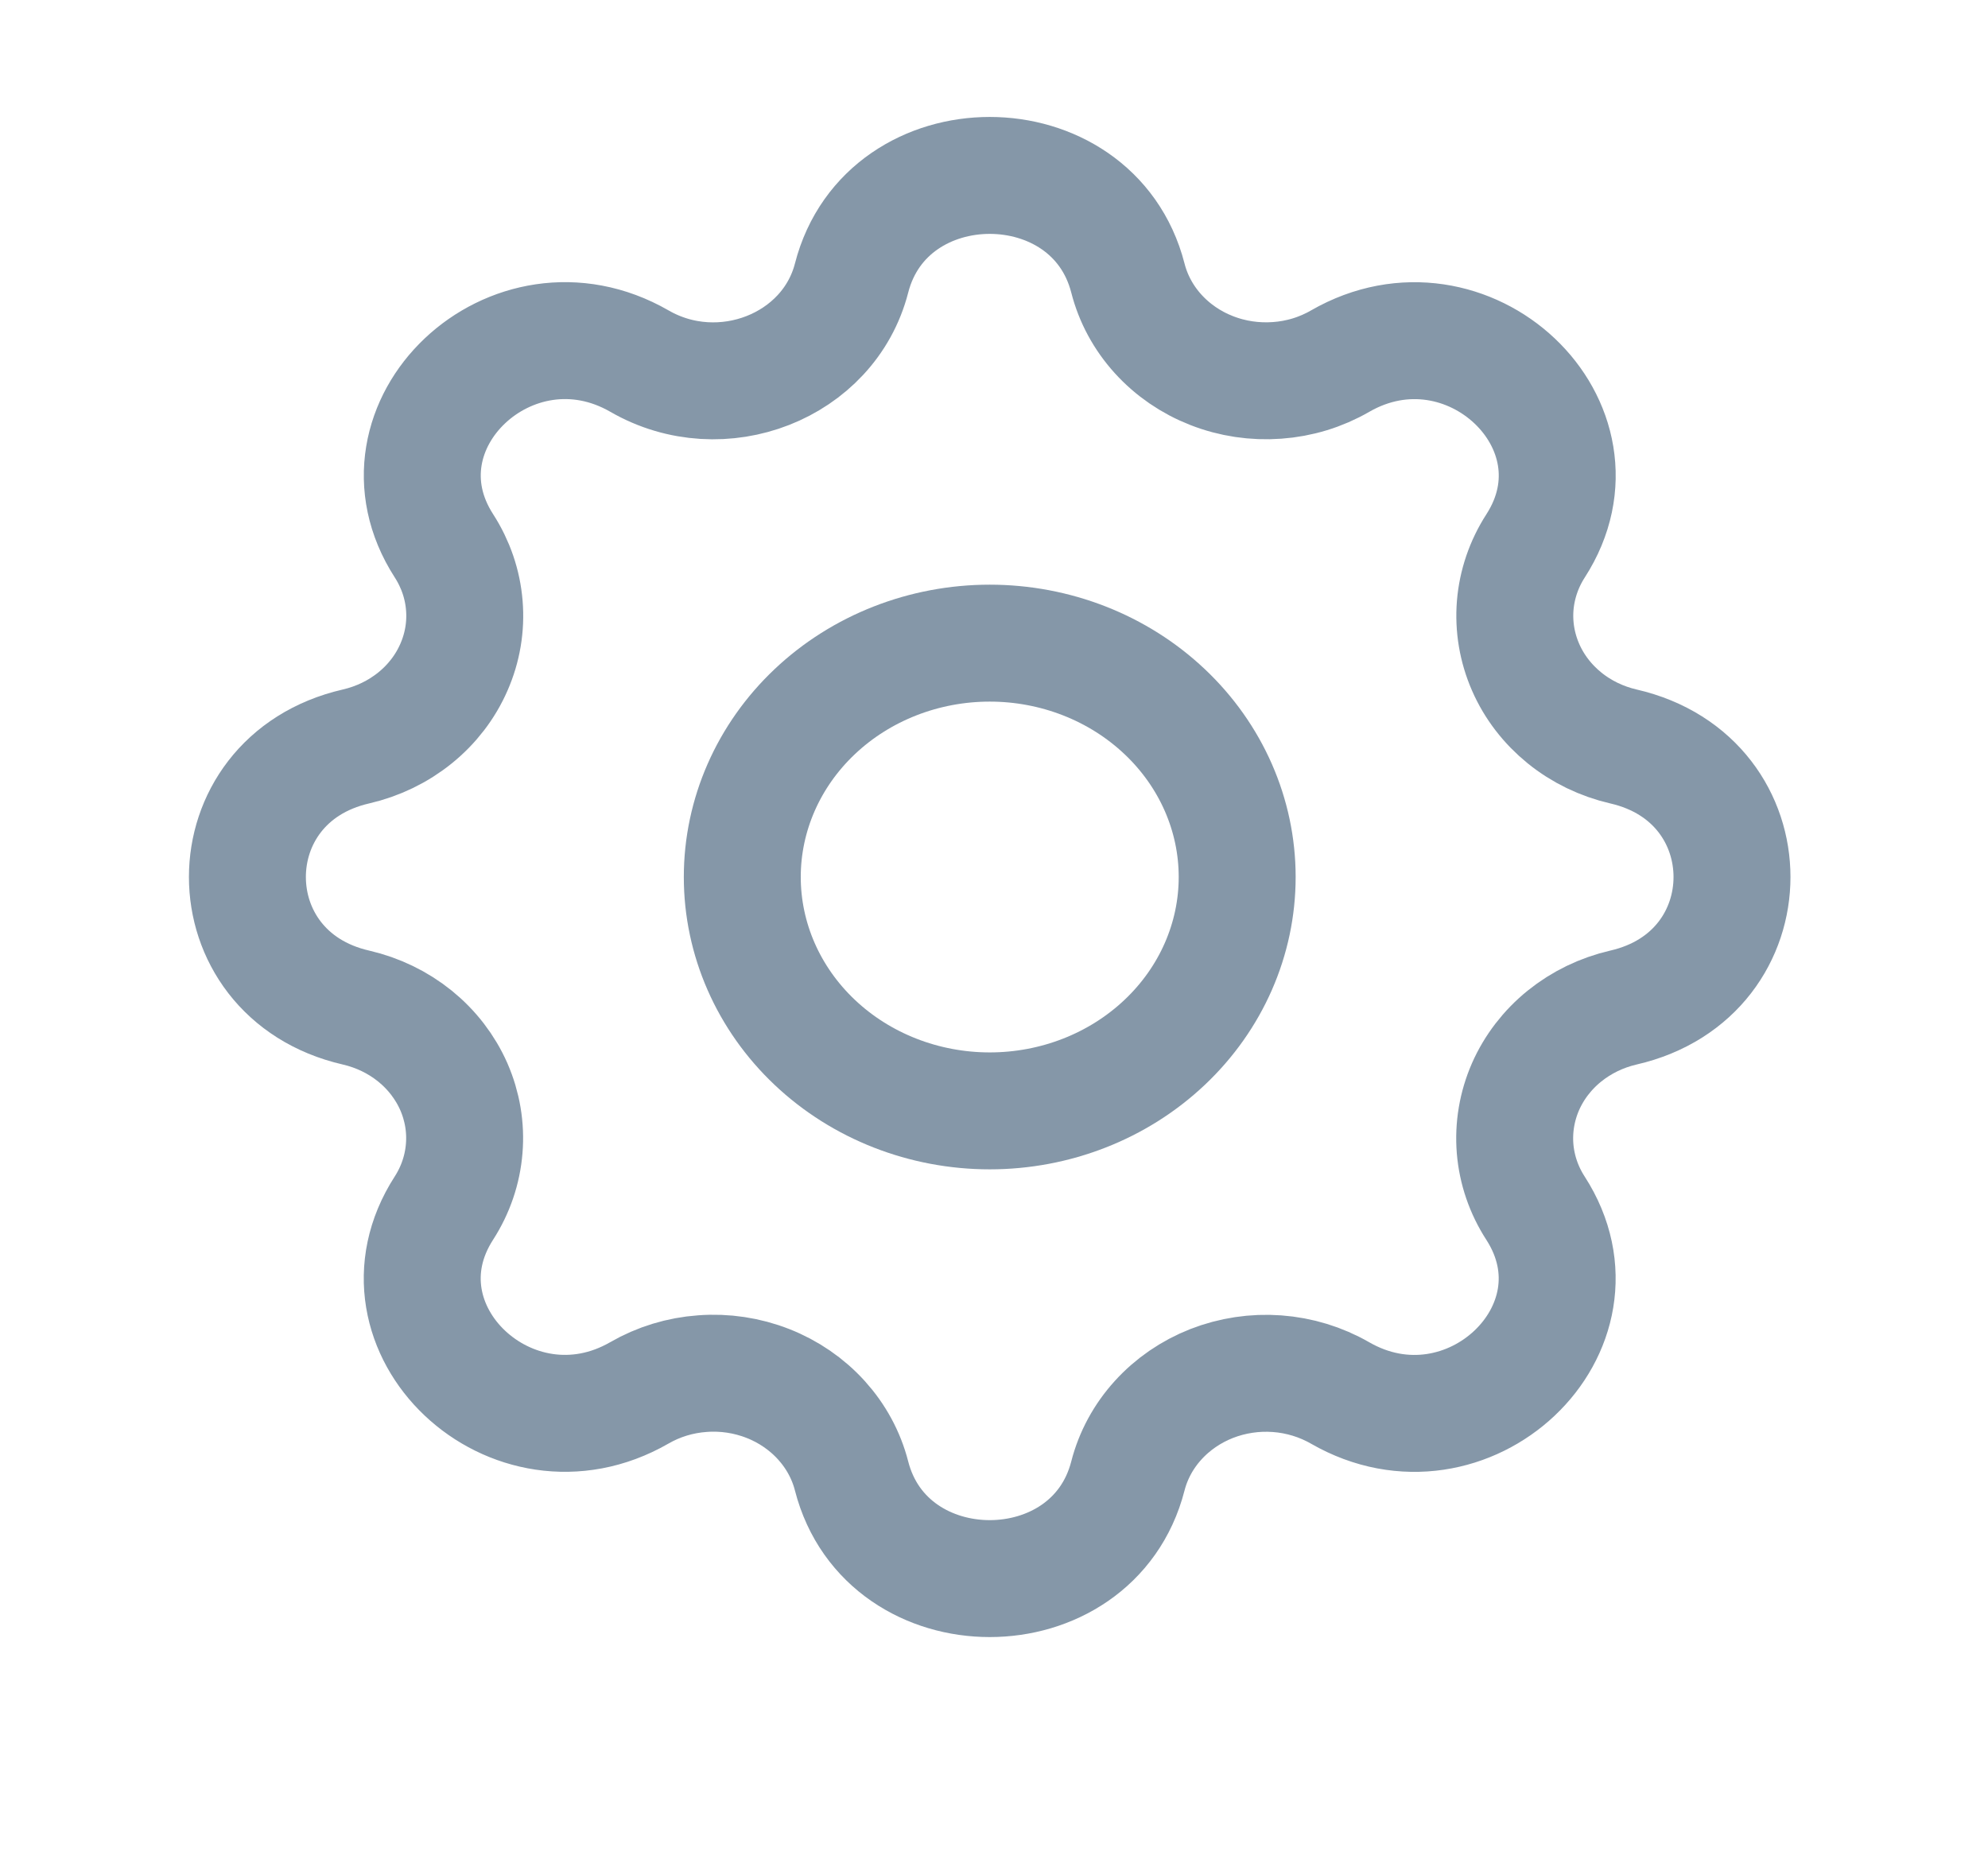 <svg width="34" height="32" viewBox="0 0 34 32" fill="none" xmlns="http://www.w3.org/2000/svg">
<path d="M21.159 15C21.159 16.061 20.713 17.078 19.919 17.828C19.125 18.579 18.049 19 16.927 19C15.805 19 14.728 18.579 13.934 17.828C13.141 17.078 12.695 16.061 12.695 15C12.695 13.939 13.141 12.922 13.934 12.172C14.728 11.421 15.805 11 16.927 11C18.049 11 19.125 11.421 19.919 12.172C20.713 12.922 21.159 13.939 21.159 15V15Z" stroke="#8597A8" stroke-width="2" stroke-linecap="round" stroke-linejoin="round"/>
<path d="M14.564 4.756C15.165 2.415 18.689 2.415 19.29 4.756C19.38 5.108 19.556 5.434 19.805 5.709C20.054 5.984 20.368 6.2 20.722 6.338C21.076 6.477 21.459 6.534 21.841 6.506C22.223 6.479 22.592 6.366 22.919 6.177C25.095 4.924 27.588 7.279 26.262 9.337C26.063 9.646 25.944 9.995 25.914 10.356C25.885 10.716 25.946 11.078 26.092 11.412C26.238 11.747 26.466 12.043 26.757 12.279C27.047 12.514 27.392 12.681 27.764 12.767C30.241 13.335 30.241 16.665 27.764 17.233C27.392 17.319 27.047 17.486 26.756 17.721C26.465 17.956 26.237 18.253 26.09 18.587C25.944 18.922 25.883 19.284 25.912 19.645C25.942 20.006 26.061 20.355 26.261 20.664C27.587 22.721 25.095 25.077 22.918 23.824C22.591 23.636 22.222 23.523 21.84 23.495C21.459 23.467 21.076 23.525 20.722 23.663C20.369 23.802 20.055 24.017 19.806 24.292C19.557 24.566 19.38 24.893 19.29 25.244C18.689 27.585 15.165 27.585 14.564 25.244C14.474 24.892 14.297 24.566 14.048 24.291C13.799 24.016 13.485 23.8 13.132 23.662C12.778 23.523 12.394 23.465 12.013 23.494C11.631 23.521 11.262 23.634 10.935 23.823C8.758 25.076 6.266 22.721 7.592 20.663C7.791 20.354 7.91 20.005 7.939 19.644C7.969 19.284 7.908 18.922 7.762 18.587C7.615 18.253 7.388 17.957 7.097 17.721C6.806 17.486 6.461 17.319 6.089 17.233C3.612 16.665 3.612 13.335 6.089 12.767C6.462 12.681 6.807 12.514 7.098 12.279C7.389 12.044 7.617 11.747 7.763 11.412C7.91 11.078 7.971 10.716 7.941 10.355C7.912 9.994 7.792 9.645 7.593 9.336C6.267 7.279 8.758 4.923 10.936 6.176C12.341 6.987 14.175 6.269 14.564 4.756Z" stroke="#8597A8" stroke-width="2" stroke-linecap="round" stroke-linejoin="round"/>
</svg>
